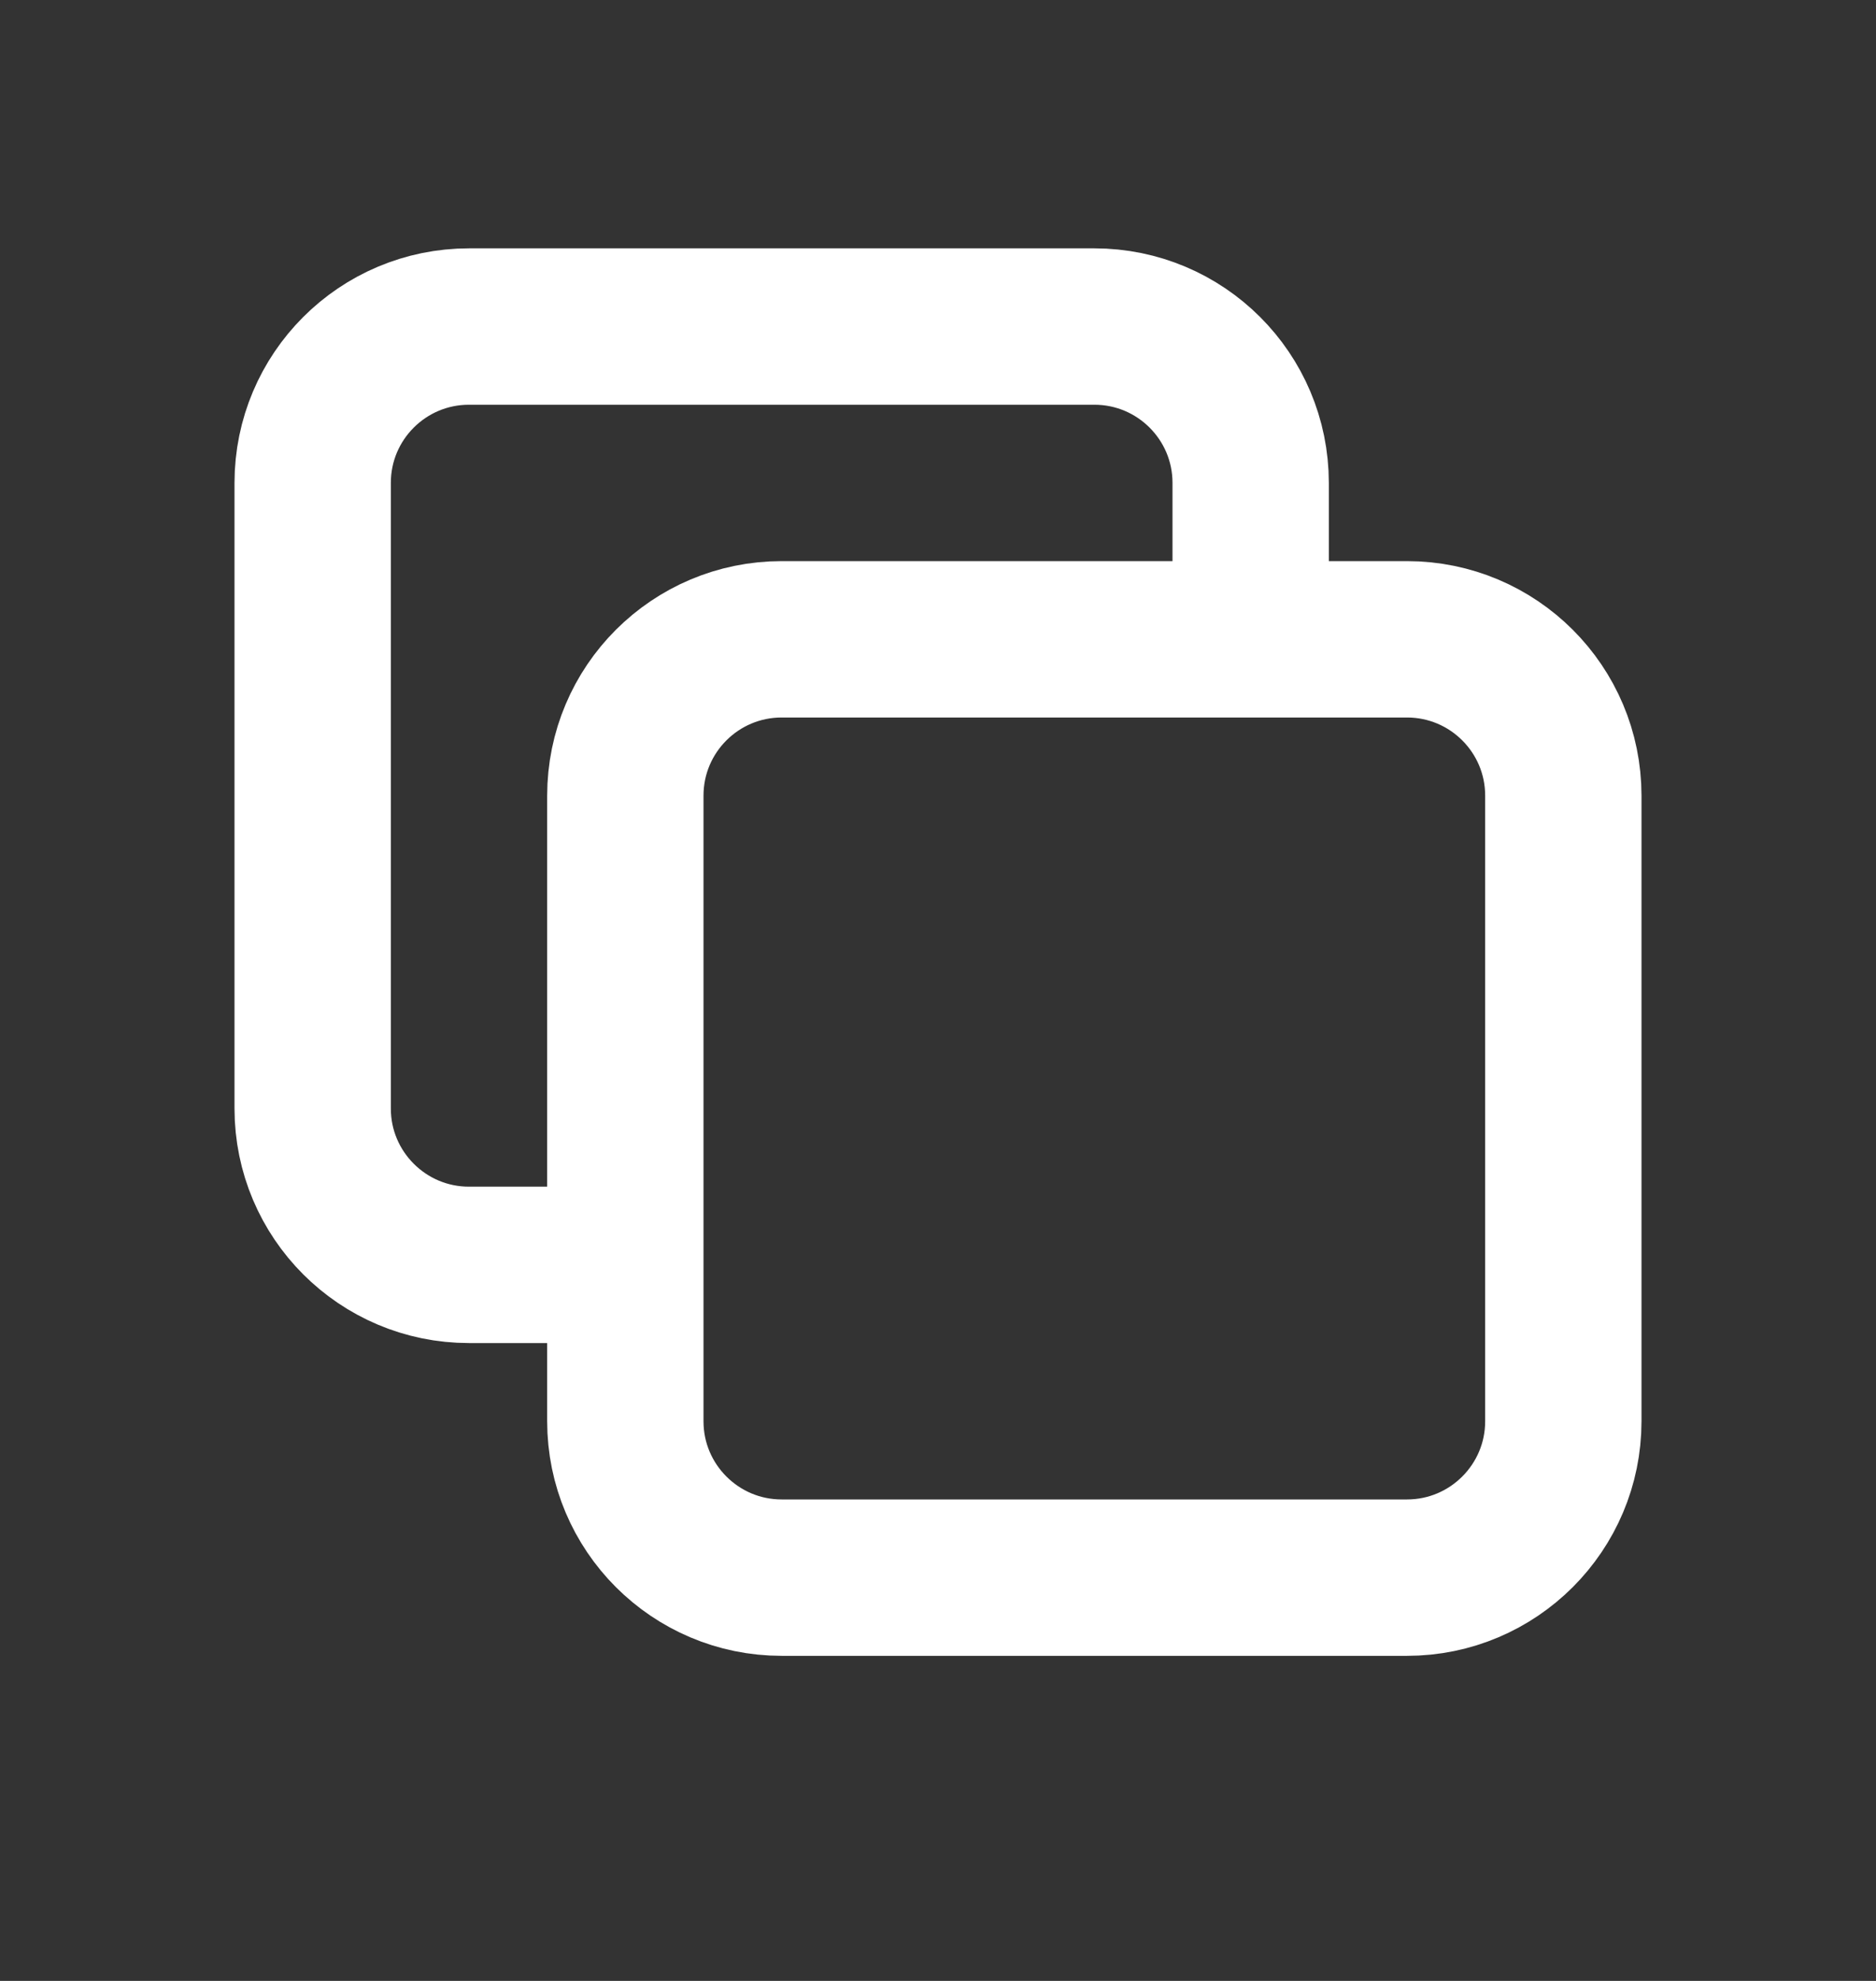 <svg width="18" height="19" viewBox="0 0 18 19" fill="none" xmlns="http://www.w3.org/2000/svg">
<rect x="0" y="0" width="18" height="19" fill="#333333" stroke="none"/>
<path d="M6 12.132H4.5C3.672 12.132 3 11.46 3 10.632V4.632C3 3.803 3.672 3.132 4.5 3.132H10.5C11.328 3.132 12 3.803 12 4.632V6.132M7.5 15.132H13.5C14.328 15.132 15 14.46 15 13.632V7.632C15 6.803 14.328 6.132 13.5 6.132H7.5C6.672 6.132 6 6.803 6 7.632V13.632C6 14.46 6.672 15.132 7.5 15.132Z" stroke="white" stroke-width="1.5" stroke-linecap="round" stroke-linejoin="round"/>
</svg>
